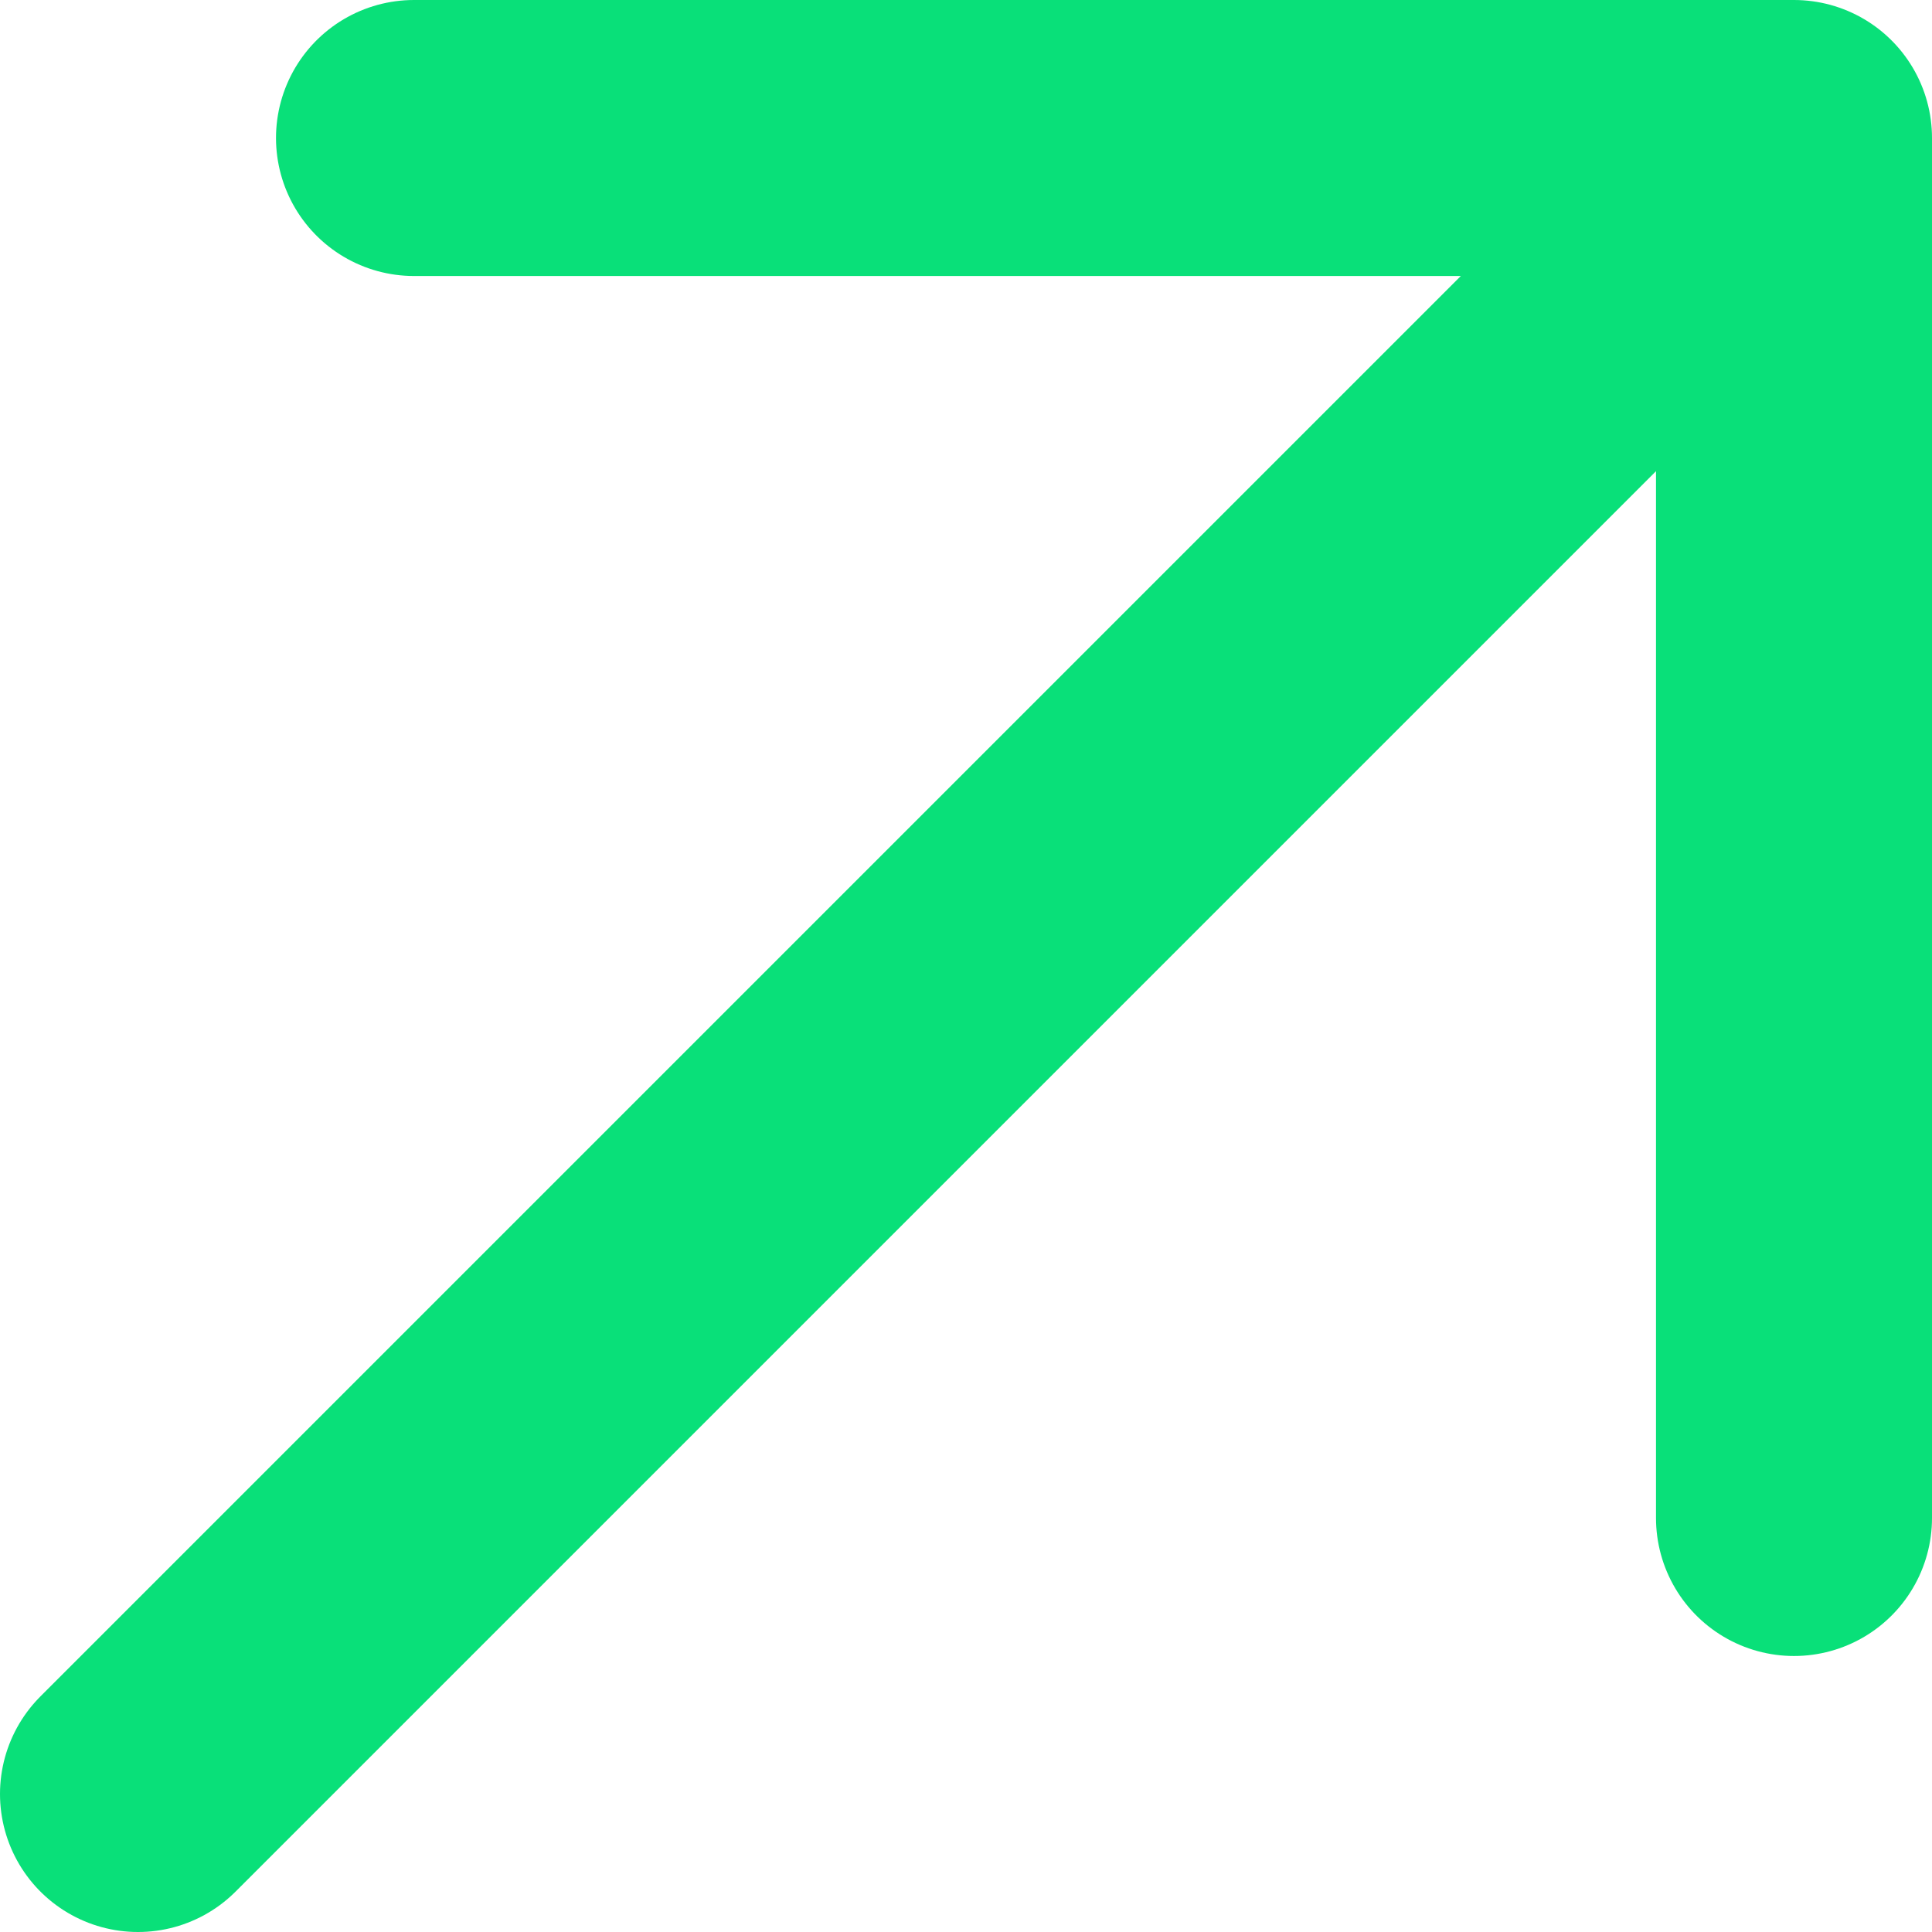 <svg width="14" height="14" viewBox="0 0 14 14" fill="none" xmlns="http://www.w3.org/2000/svg">
<path d="M3 1H13V11M13 1L1 13L13 1Z" stroke="#09E079" stroke-width="2" stroke-linecap="round" stroke-linejoin="round"/>
</svg>
